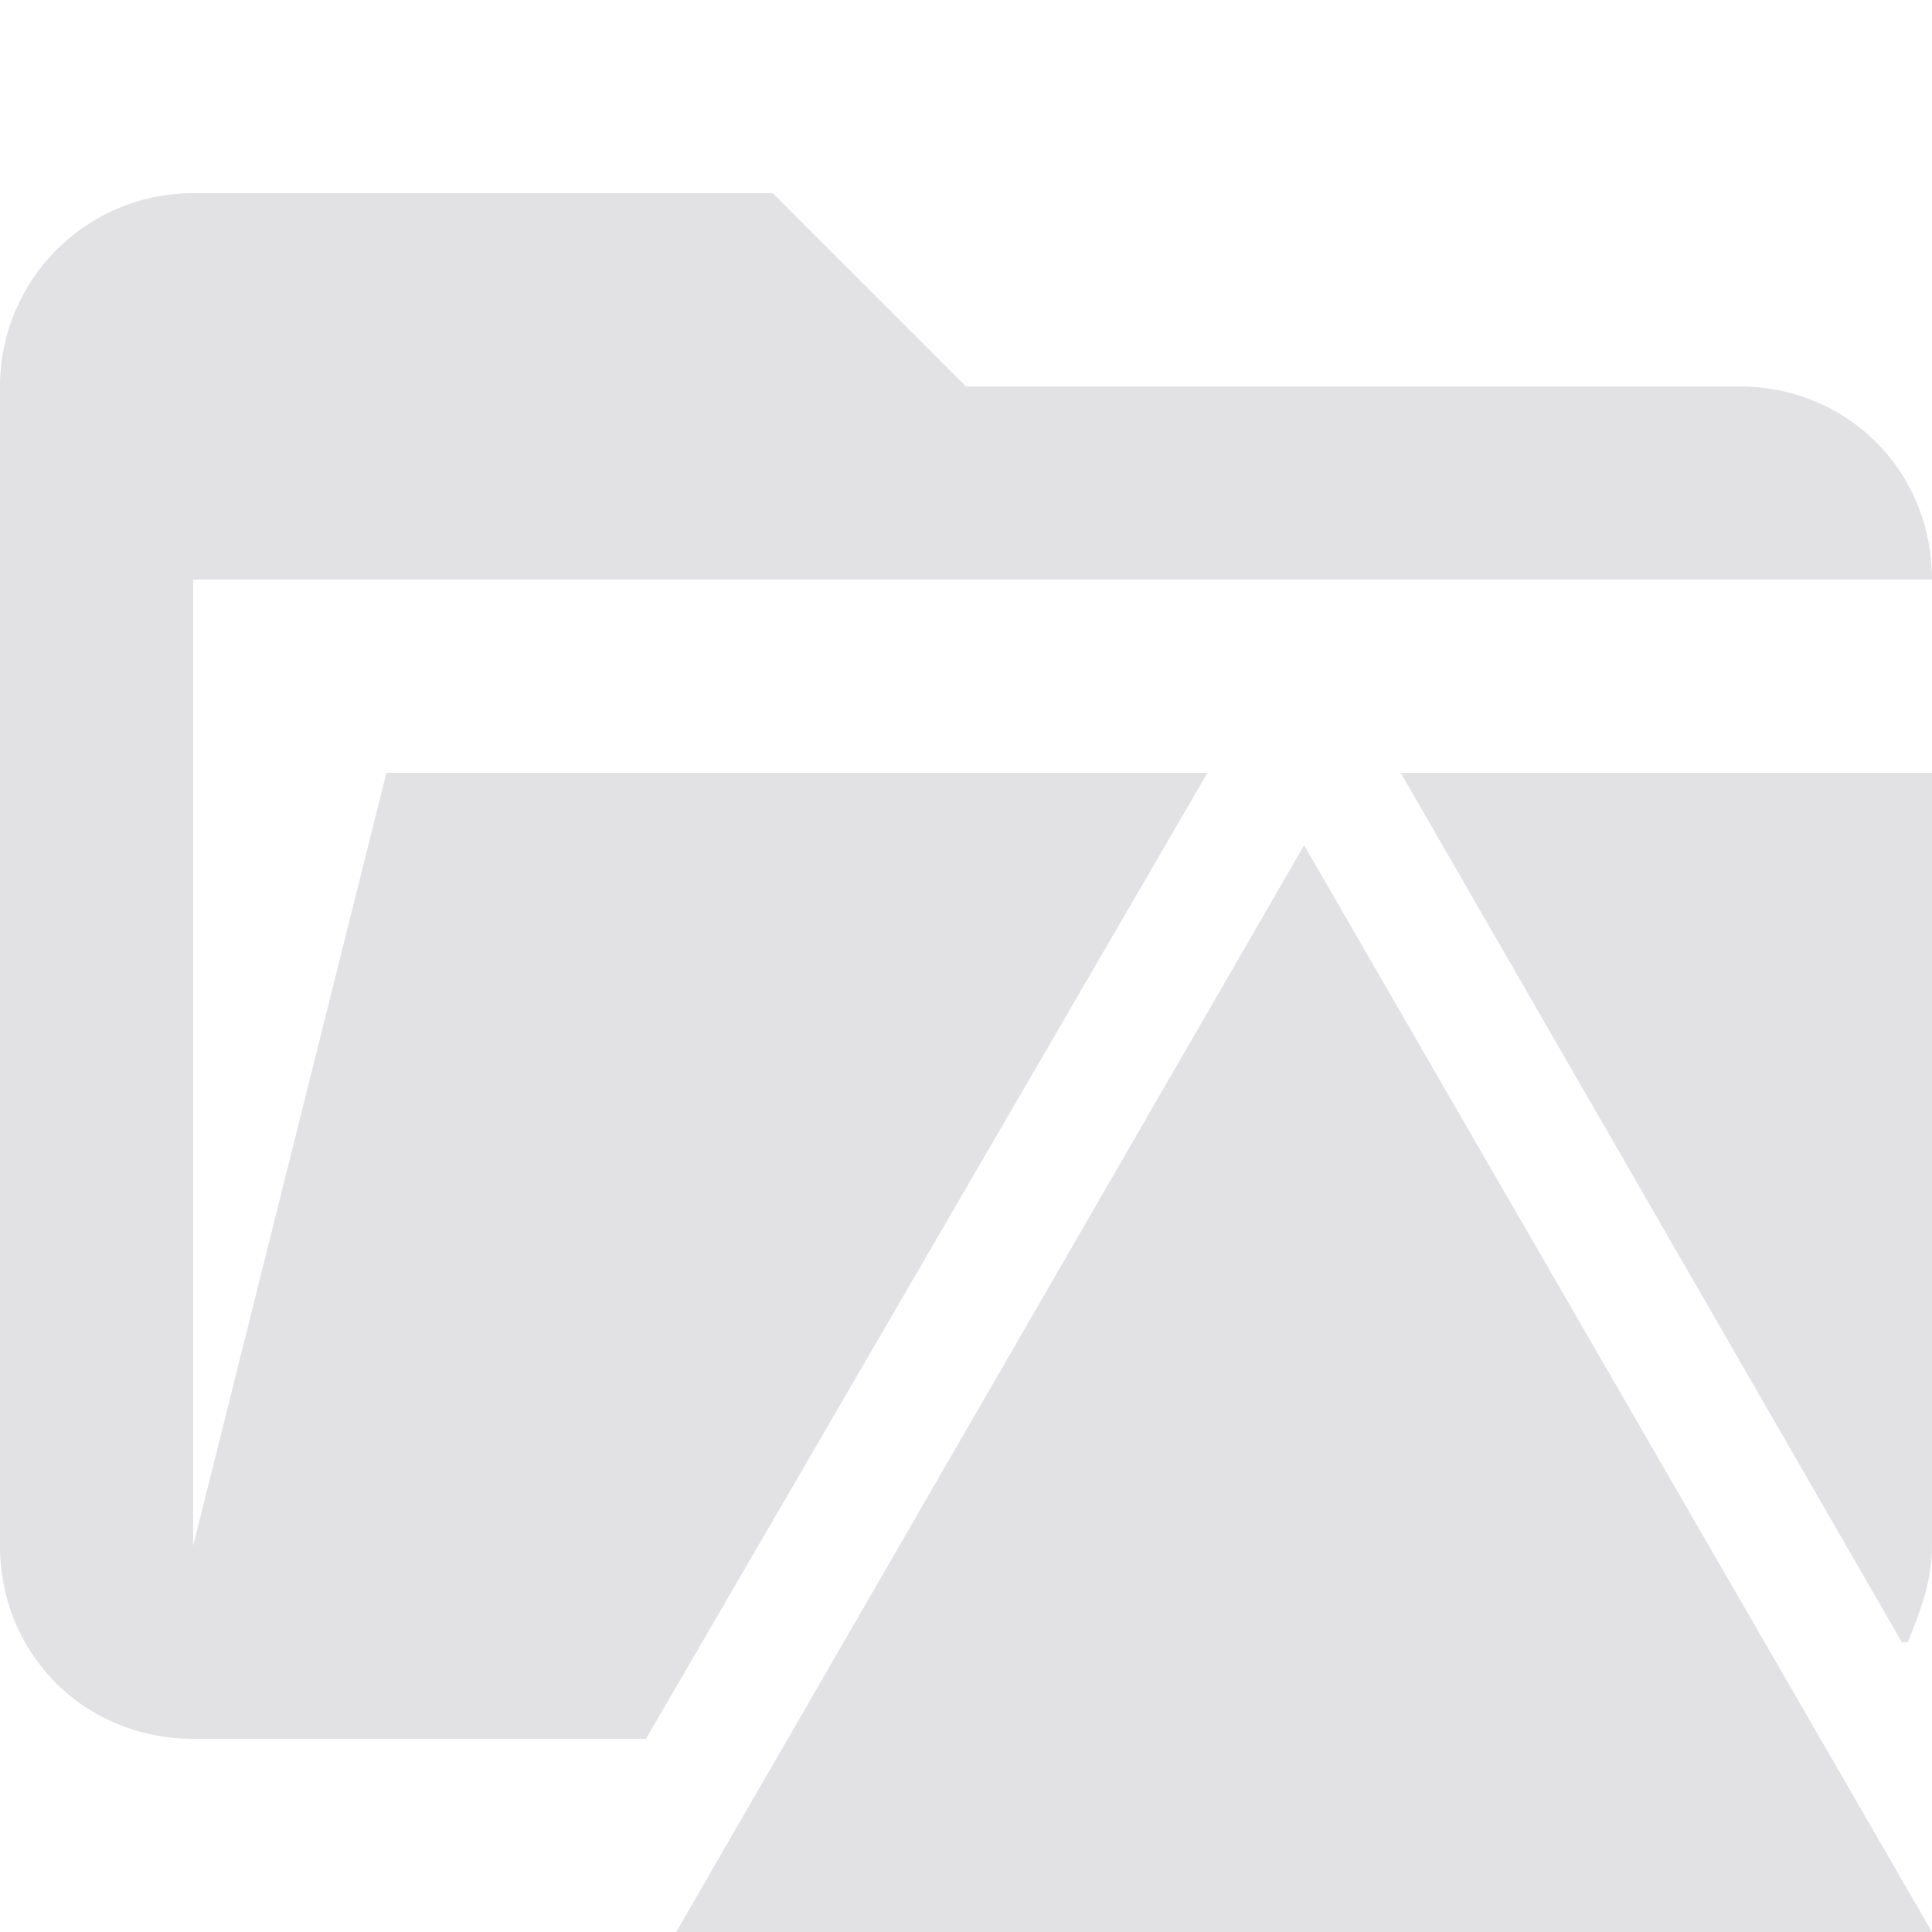 <svg xmlns="http://www.w3.org/2000/svg" viewBox="0 0 32 32"><path d="M31.6 27.2c.2-.5.4-1 .4-1.6V12.8h-8.8l8.3 14.4Z" fill="#e2e2e4"/><path d="M20 12.8H6.4L3.2 25.6v-16H32c0-1.8-1.4-3.2-3.2-3.2H16l-3.2-3.2H3.2A3.2 3.2 0 0 0 0 6.4v19.2c0 1.8 1.4 3.2 3.2 3.2h7.5l9.3-16Z" fill="#e2e2e4"/><path d="M21.6 14 32 32H11.2l10.4-18Z" fill="#e2e2e4"/></svg>